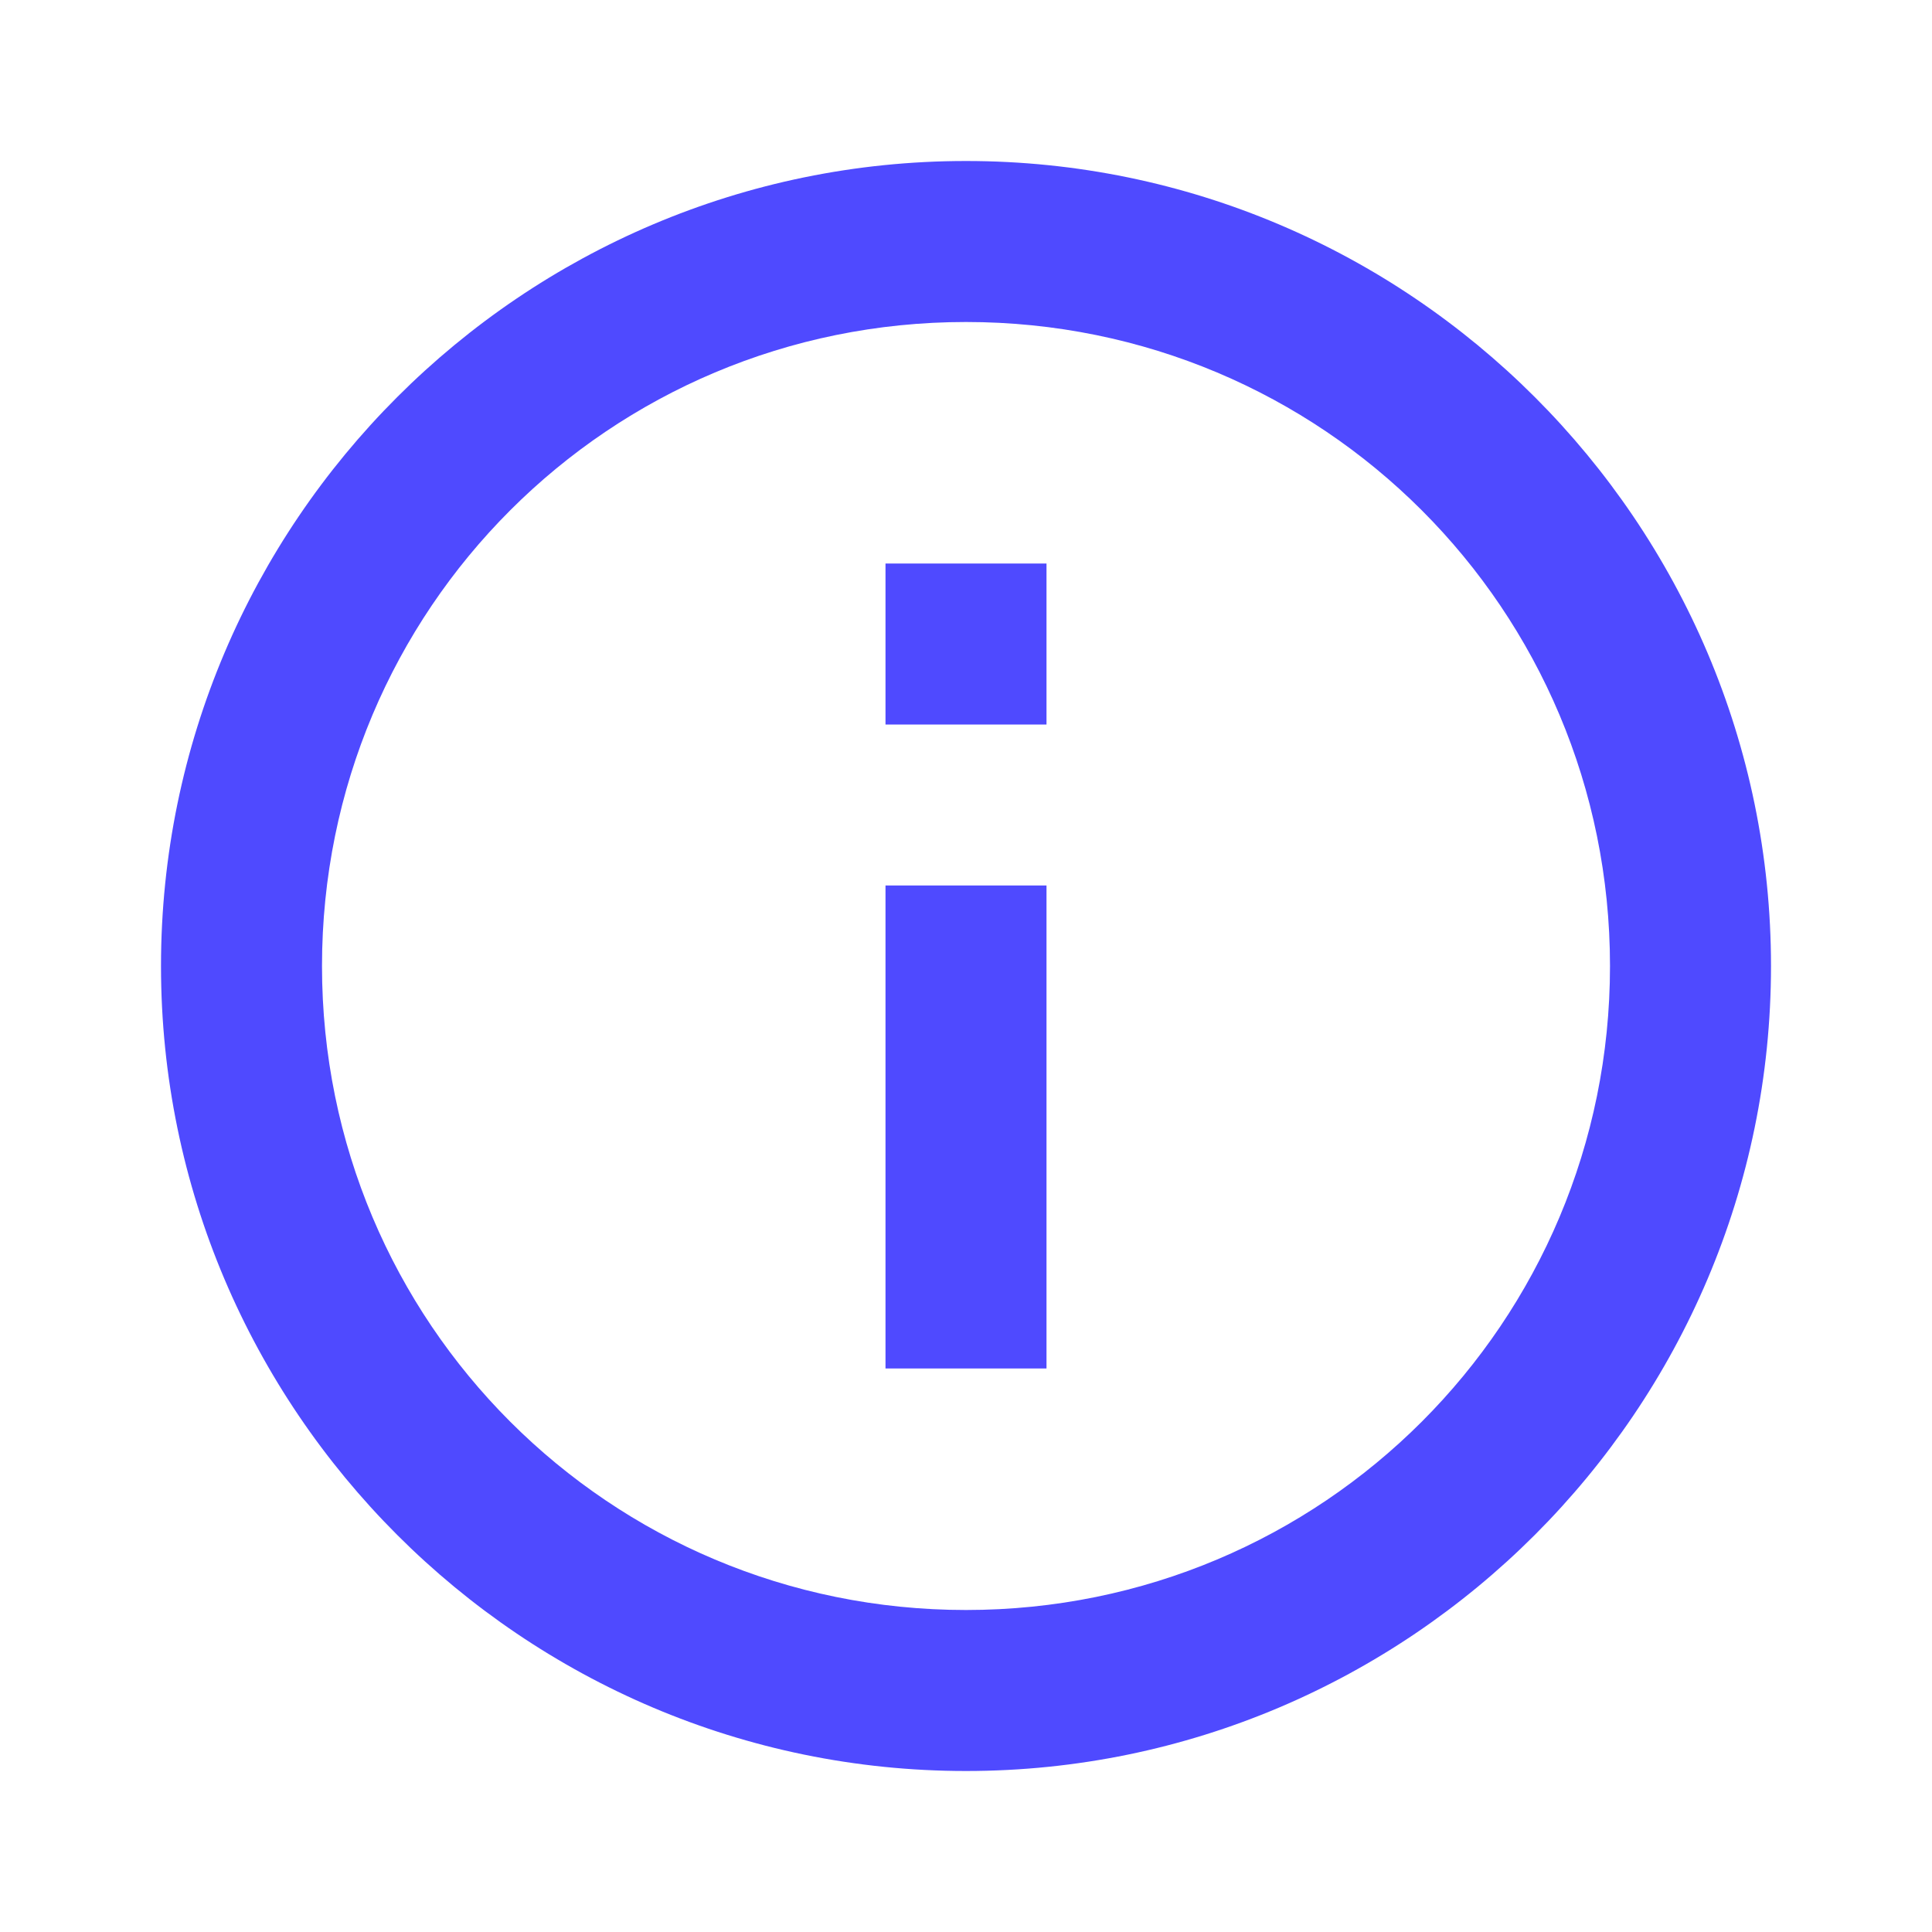 <svg width="96" height="96" viewBox="0 0 96 96" fill="none" xmlns="http://www.w3.org/2000/svg">
<path d="M48 8C25.956 8 8 25.956 8 48C8 70.044 25.956 88 48 88C70.044 88 88 70.044 88 48C88 25.956 70.044 8 48 8ZM48 16C65.721 16 80 30.279 80 48C80 65.721 65.721 80 48 80C30.279 80 16 65.721 16 48C16 30.279 30.279 16 48 16ZM44 28V36H52V28H44ZM44 44V68H52V44H44Z" fill="#4F4AFF"/>
</svg>
